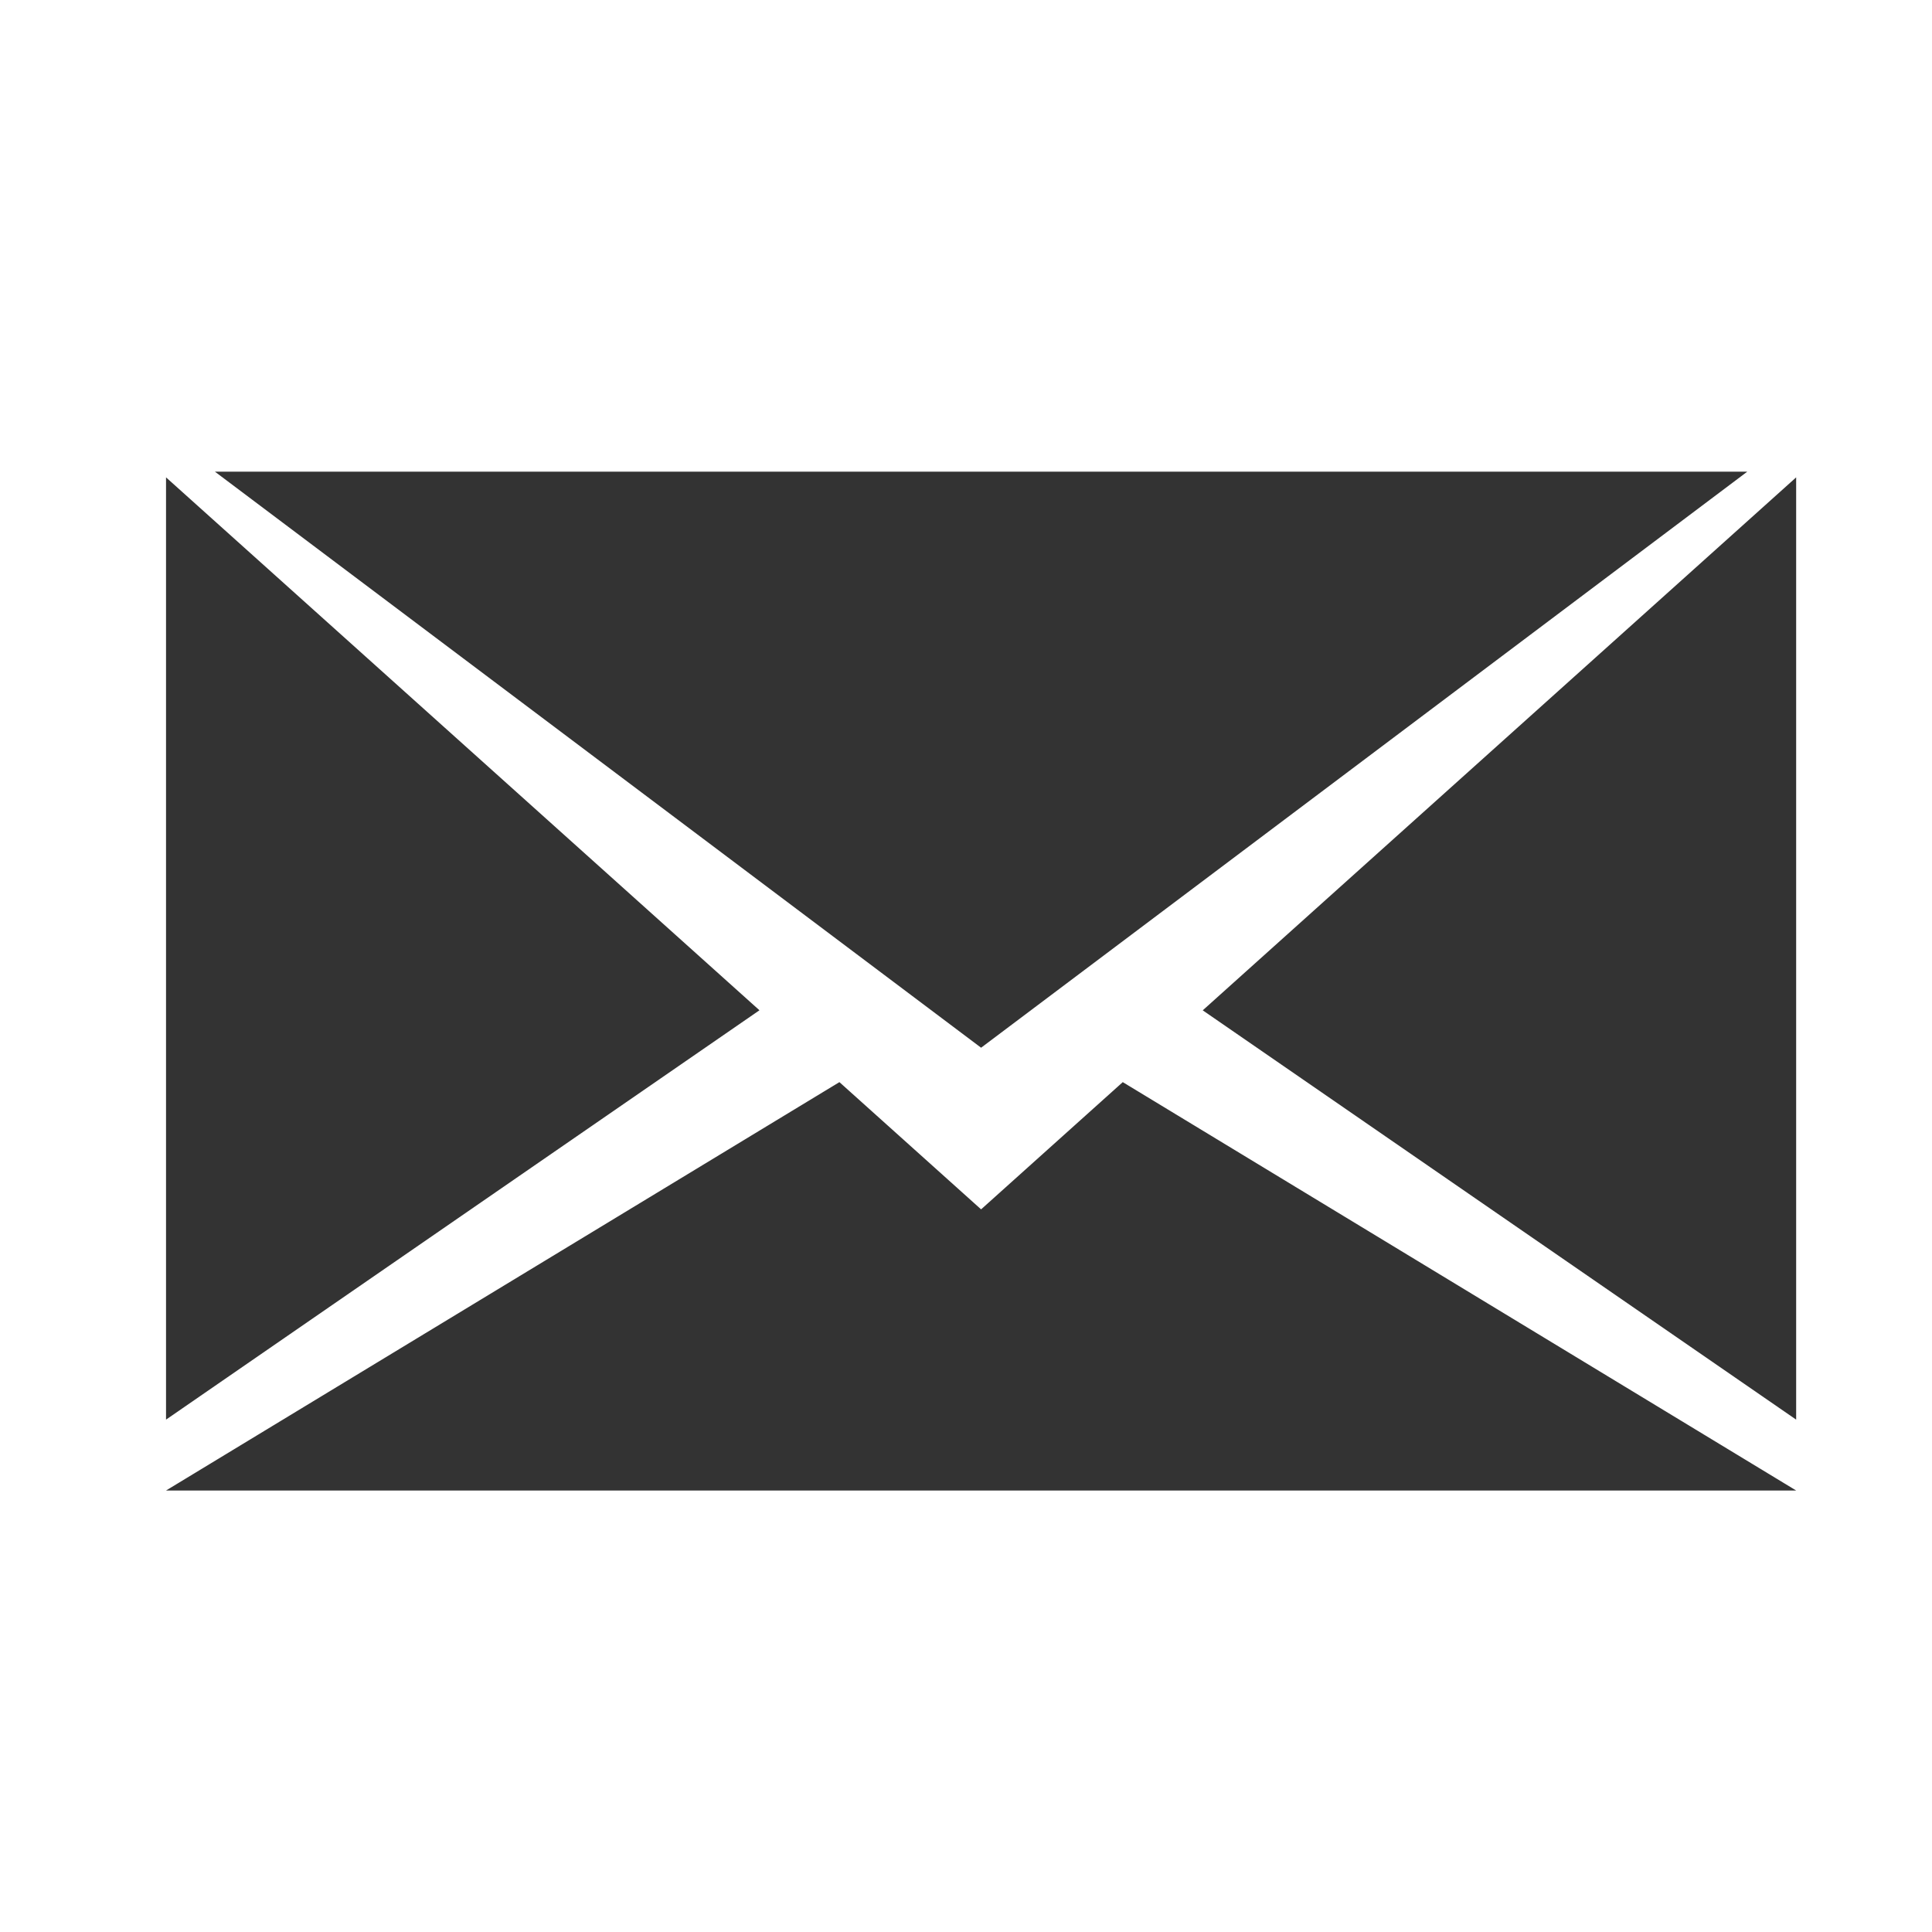 <?xml version="1.0" encoding="utf-8"?>
<!-- Generator: Adobe Illustrator 16.0.0, SVG Export Plug-In . SVG Version: 6.00 Build 0)  -->
<!DOCTYPE svg PUBLIC "-//W3C//DTD SVG 1.1 Tiny//EN" "http://www.w3.org/Graphics/SVG/1.1/DTD/svg11-tiny.dtd">
<svg version="1.1" baseProfile="tiny" id="Layer_1" xmlns="http://www.w3.org/2000/svg" xmlns:xlink="http://www.w3.org/1999/xlink"
	 x="0px" y="0px" width="128px" height="128px" viewBox="0 0 128 128" xml:space="preserve">
<g>
	<polygon fill="#333333" points="79.684,66.937 119,94.054 119,31.627 	"/>
	<polygon fill="#333333" points="11,31.627 11,94.054 50.316,66.933 	"/>
	<polygon fill="#333333" points="65,80.123 55.613,71.694 11,98.75 119,98.75 74.386,71.694 	"/>
	<polygon fill="#333333" points="115.76,31.25 14.24,31.25 65,69.414 	"/>
</g>
</svg>

